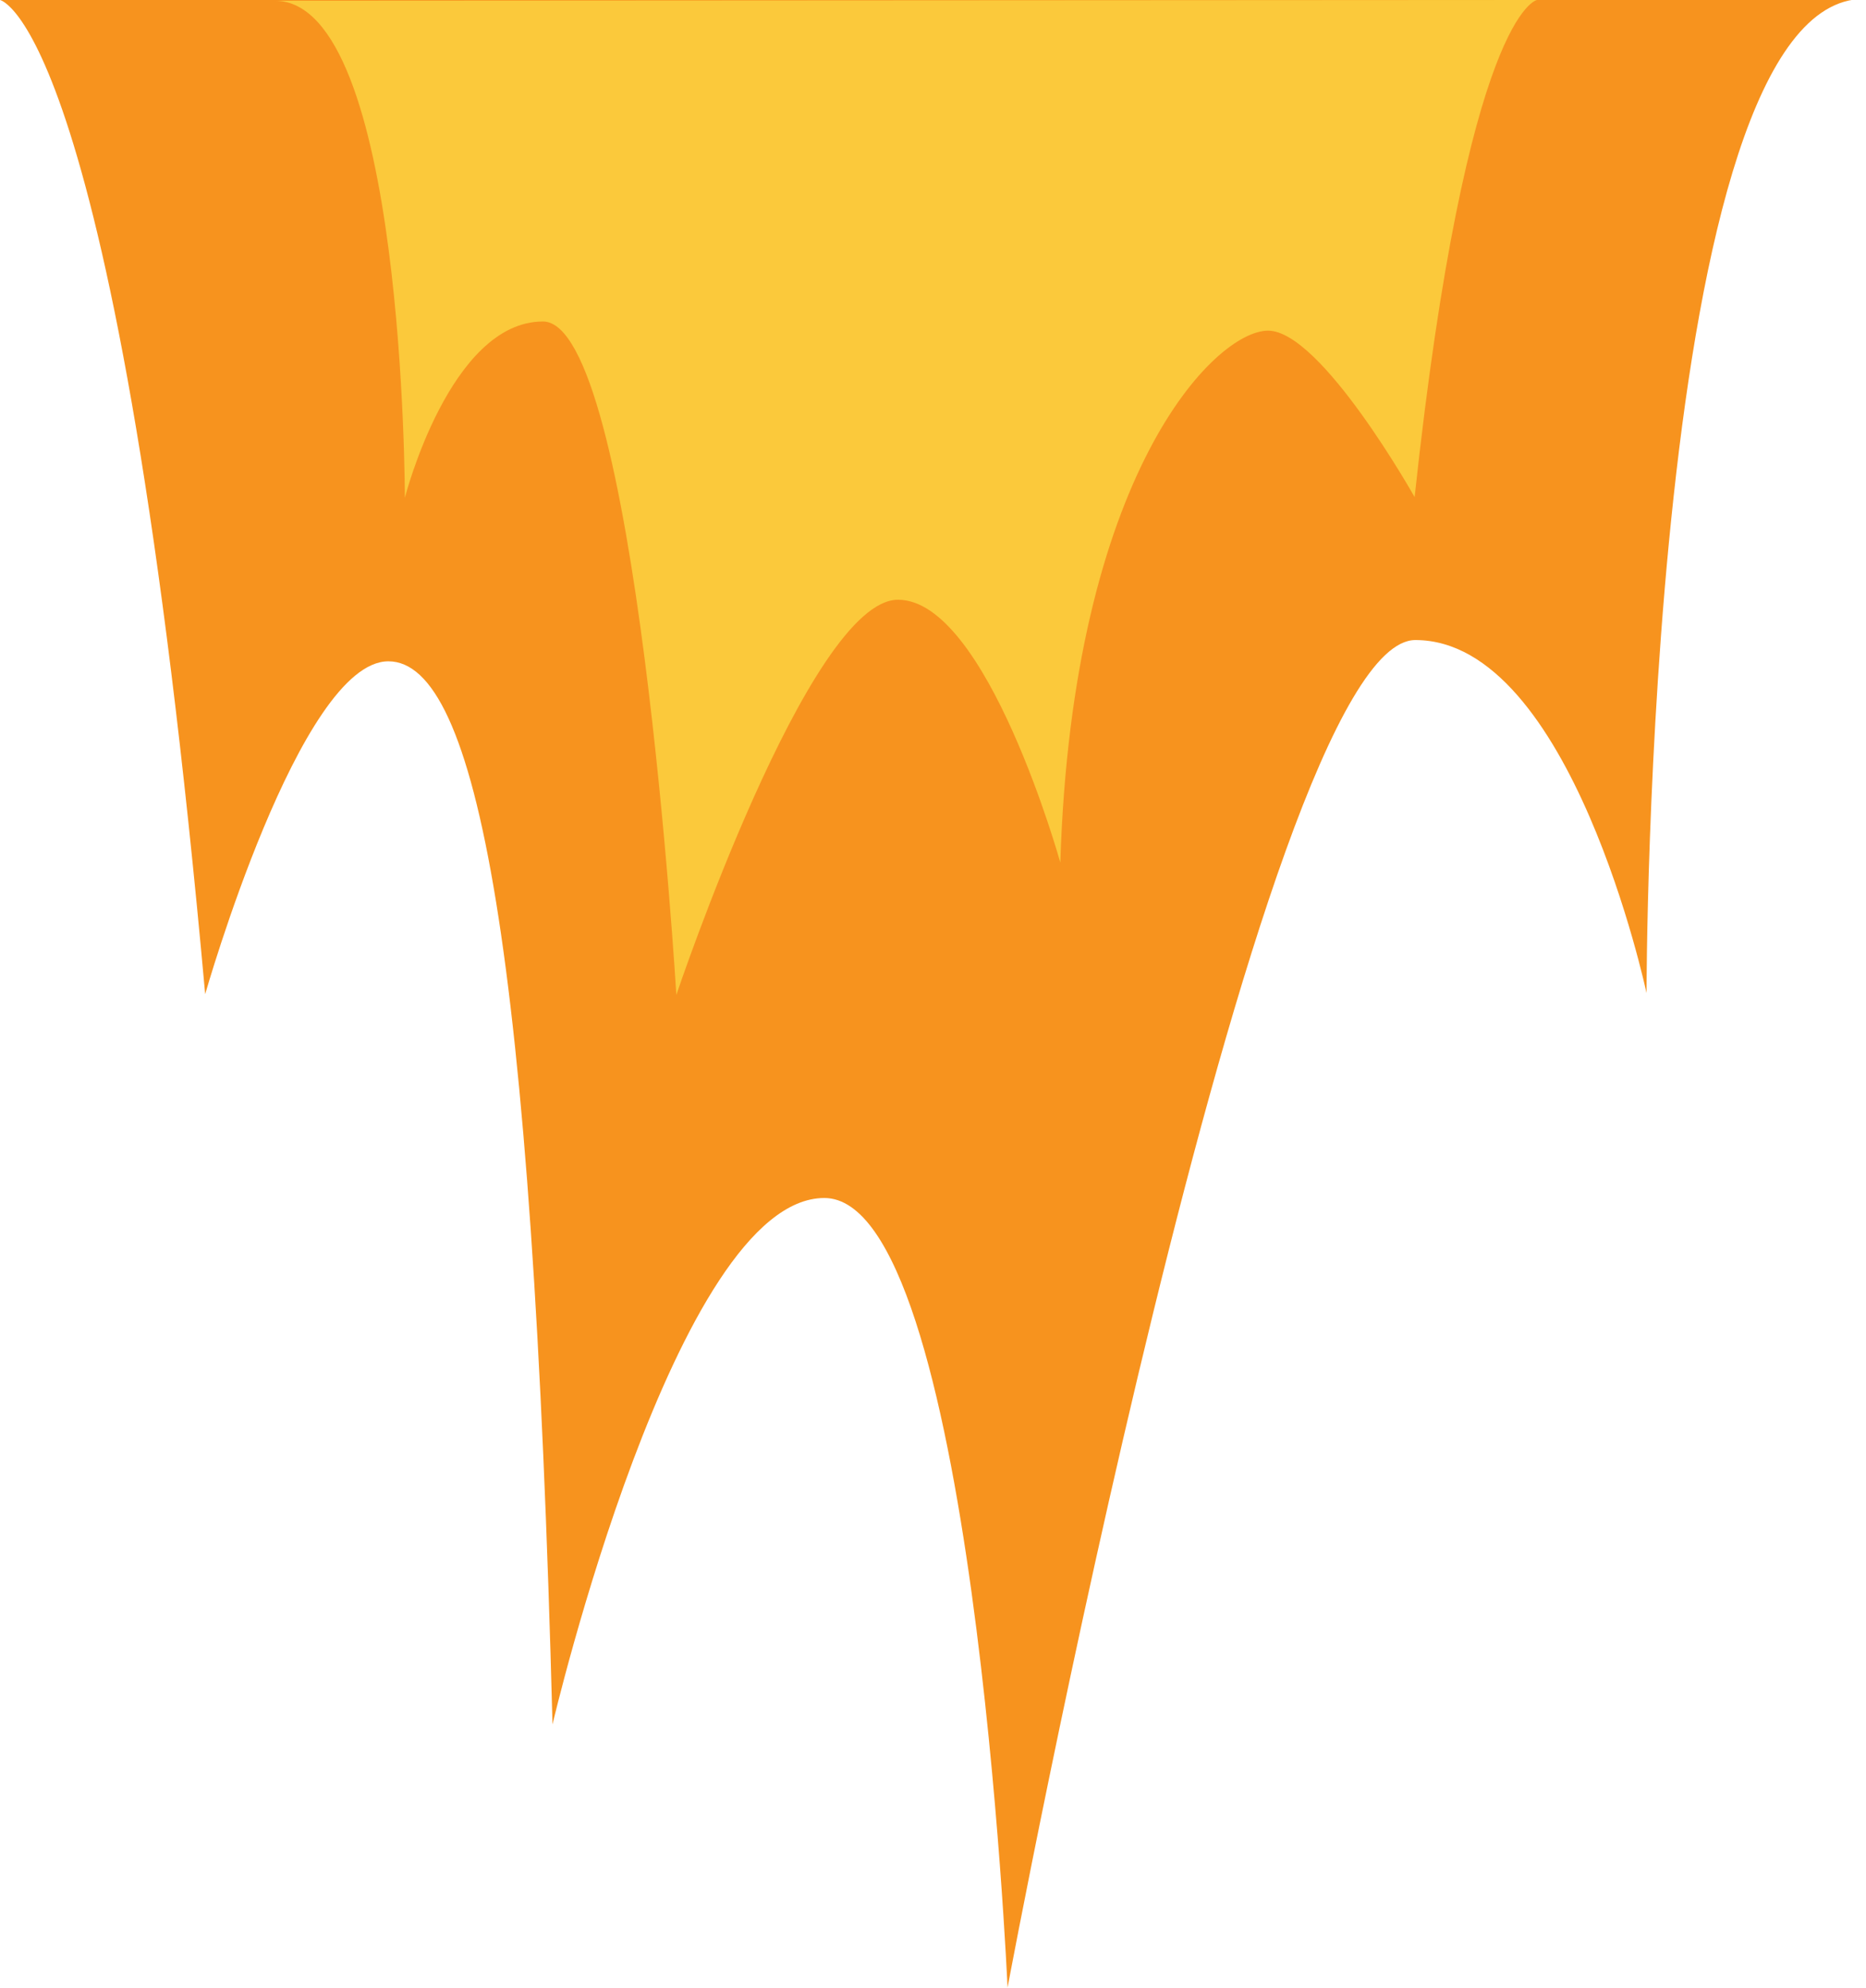 <svg id="Fire" xmlns="http://www.w3.org/2000/svg" viewBox="0 0 50.93 54.24"><defs><style>.cls-1{fill:#f7931e;}.cls-2{fill:#fbc93b;}</style></defs><path class="cls-1" d="M103.54,190.86s3.21.59,5.6,27.12c0,0,2.59-9.08,5-9.08s3.93,7.8,4.48,29c0,0,3.37-14.36,7.42-14.36s5,21.54,5,21.54,6.87-36.76,11.13-36.76,6.31,9.63,6.31,9.63,0-27.12,5.93-27.12" transform="translate(-103.54 -190.86)"/><path class="cls-2" d="M145.49,190.86s-1.91.3-3.34,13.56c0,0-2.55-4.54-4-4.54s-5.34,3.9-5.67,14.51c0,0-2-7.17-4.43-7.17S122,218,122,218s-1.1-18.37-3.64-18.37-3.77,4.81-3.77,4.81,0-13.56-3.55-13.56" transform="translate(-103.54 -190.86)"/></svg>